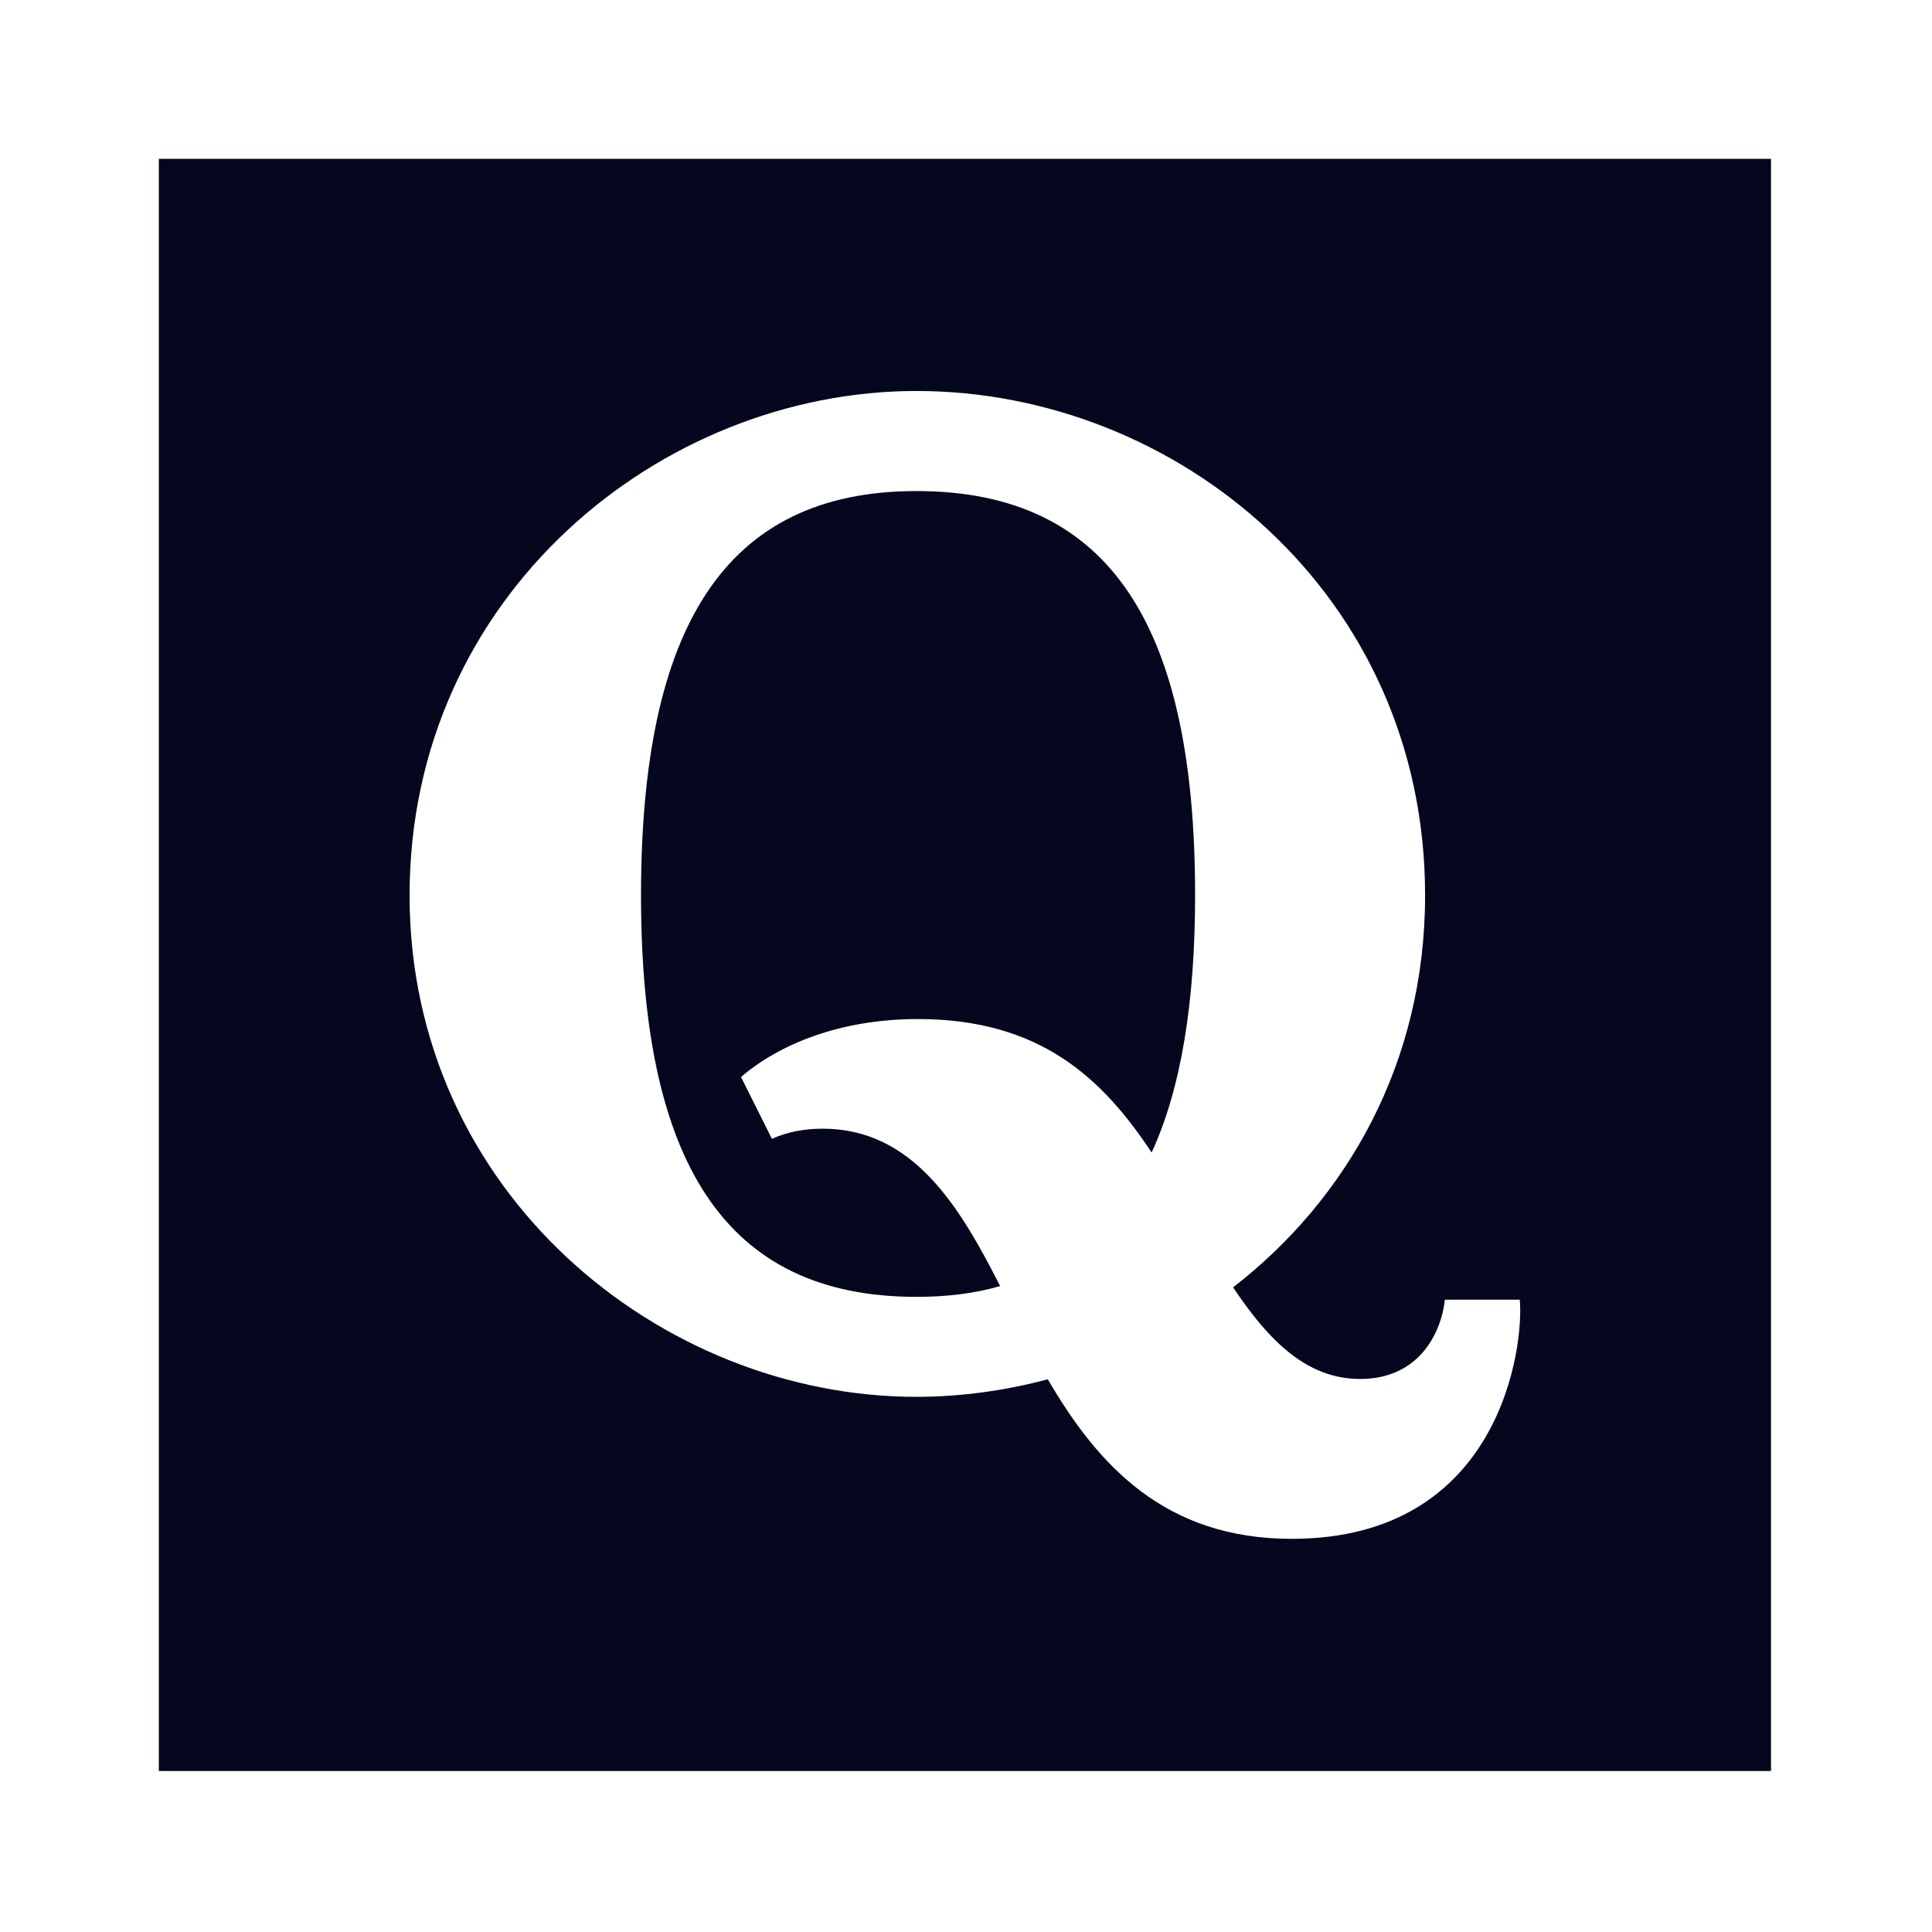 <svg width="24" height="24" viewBox="0 0 24 24" fill="none" xmlns="http://www.w3.org/2000/svg">
<path d="M11.402 12.659C12.914 12.659 13.69 13.387 14.306 14.317C14.672 13.523 14.846 12.451 14.846 11.122C14.846 7.804 13.808 6.1 11.384 6.1C8.995 6.1 7.963 7.804 7.963 11.122C7.963 14.423 8.995 16.11 11.384 16.11C11.764 16.11 12.108 16.068 12.424 15.976C11.929 15.003 11.35 14.021 10.219 14.021C10.003 14.021 9.787 14.057 9.589 14.147L9.205 13.379C9.673 12.977 10.43 12.659 11.402 12.659Z" fill="#04071E"/>
<path fill-rule="evenodd" clip-rule="evenodd" d="M1.973 1.973H22V22H1.973V1.973ZM17.949 16.145H18.879C18.933 16.721 18.645 19.116 16.046 19.116C14.472 19.116 13.64 18.204 13.016 17.134C12.492 17.274 11.936 17.352 11.384 17.352C8.203 17.352 5.088 14.813 5.088 11.122C5.088 7.396 8.203 4.857 11.384 4.857C14.618 4.857 17.703 7.377 17.703 11.122C17.703 13.205 16.731 14.898 15.318 15.992C15.774 16.675 16.244 17.13 16.899 17.13C17.613 17.13 17.901 16.578 17.949 16.145Z" fill="#04071E"/>
</svg>
